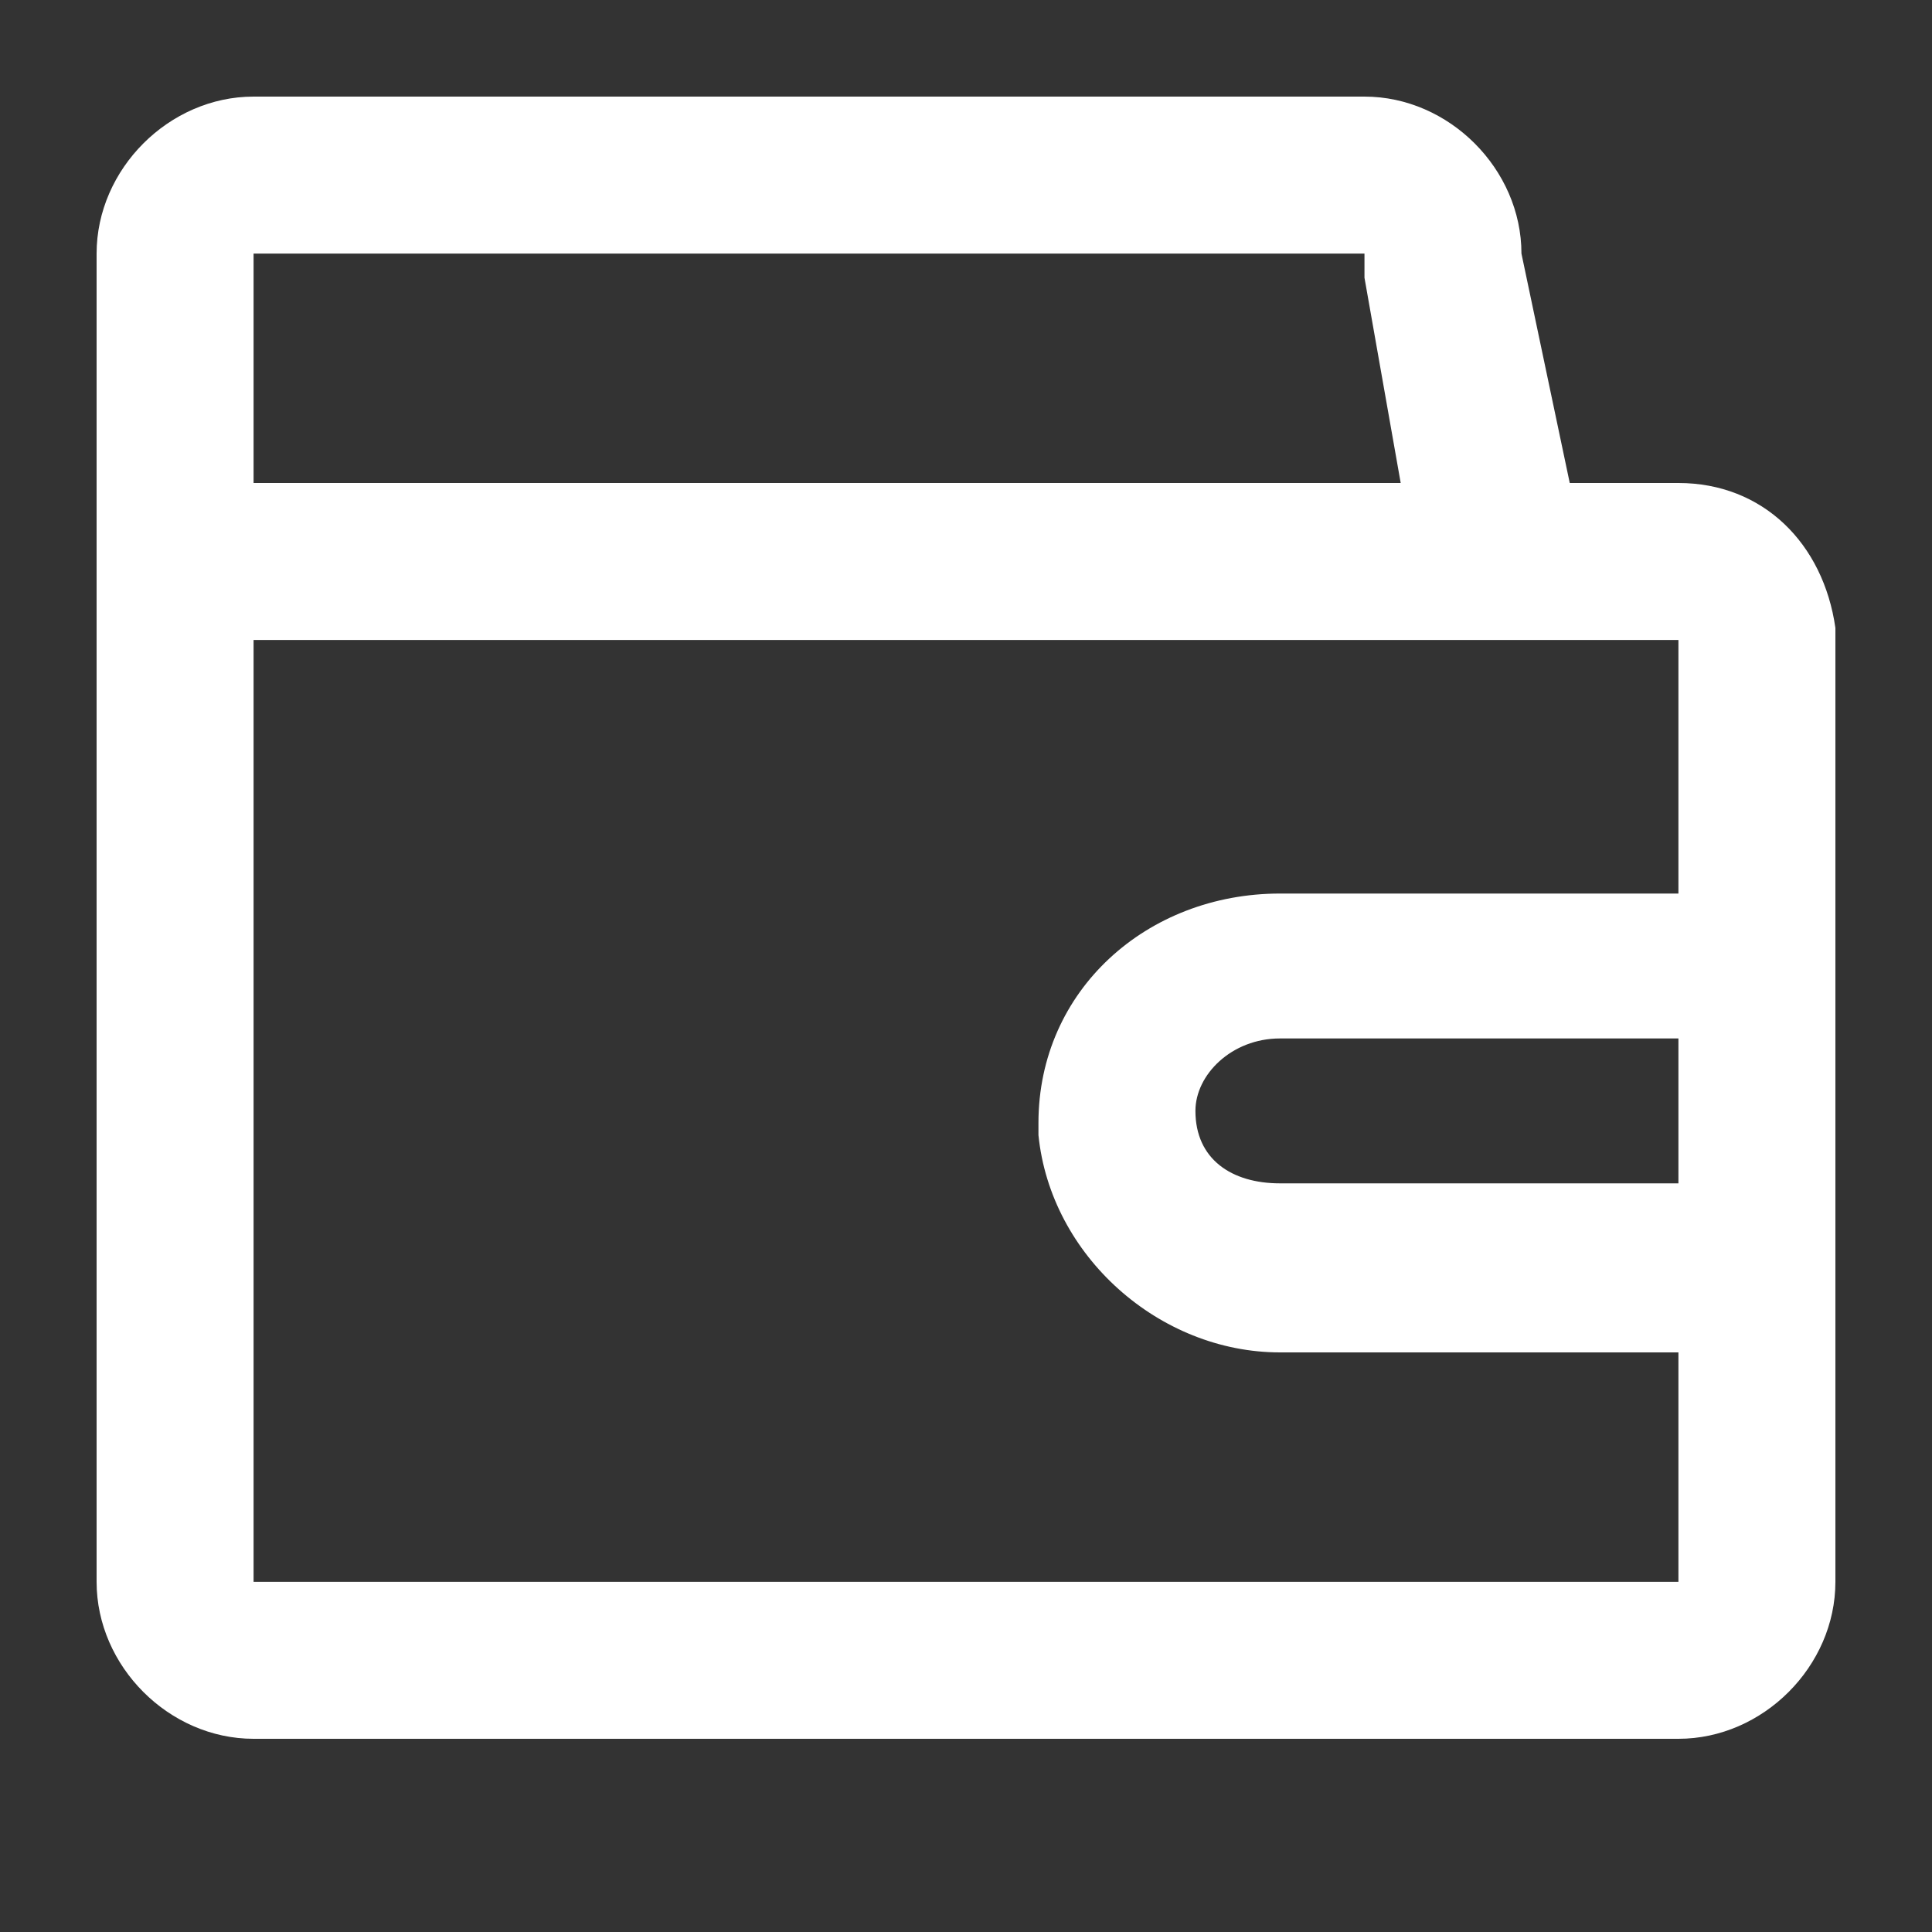 <?xml version="1.0" encoding="utf-8"?>
<!-- Generator: Adobe Illustrator 24.2.0, SVG Export Plug-In . SVG Version: 6.00 Build 0)  -->
<svg version="1.1" id="图层_1" xmlns="http://www.w3.org/2000/svg" xmlns:xlink="http://www.w3.org/1999/xlink" x="0px" y="0px"
	 viewBox="0 0 16 16" style="enable-background:new 0 0 16 16;" xml:space="preserve">
<rect x="0" y="0" width="16" height="16" fill="#333333" stroke="none"/>
<style type="text/css">
	.st0{fill:none;}
	.st1{fill:#ffffff;}
</style>
<g id="钱包" transform="translate(16, 8)">
	<rect id="Rectangle-45-Copy-10" x="-16" y="-8" class="st0" width="16" height="16"/>
	<g id="形状结合" transform="translate(0.8, 0.8)">
		<path class="st1" d="M-1.6,4.3c0,0.7-0.6,1.3-1.3,1.3l0,0h-11.8C-15.4,5.6-16,5-16,4.3l0,0v-11c0-0.7,0.6-1.3,1.3-1.3l0,0h9.2
			c0.7,0,1.3,0.6,1.3,1.3l0,0l0.4,1.9l0.9,0c0.7,0,1.2,0.5,1.3,1.2l0,0.1V4.3z M-2.9-3.5l-0.7,0l0,0l-11.1,0l0,7.8h11.8l0-1.9
			l-3.3,0c-1,0-1.9-0.8-2-1.8l0-0.1c0-1.1,0.9-1.9,2-1.9l0,0l3.3,0L-2.9-3.5z M-2.9-0.2h-3.3c-0.4,0-0.7,0.3-0.7,0.6
			c0,0.4,0.3,0.6,0.7,0.6l0,0h3.3V-0.2z M-5.5-6.7h-9.2v1.9l9.5,0l-0.3-1.7l0-0.1V-6.7z"/>
	</g>
</g>
</svg>
